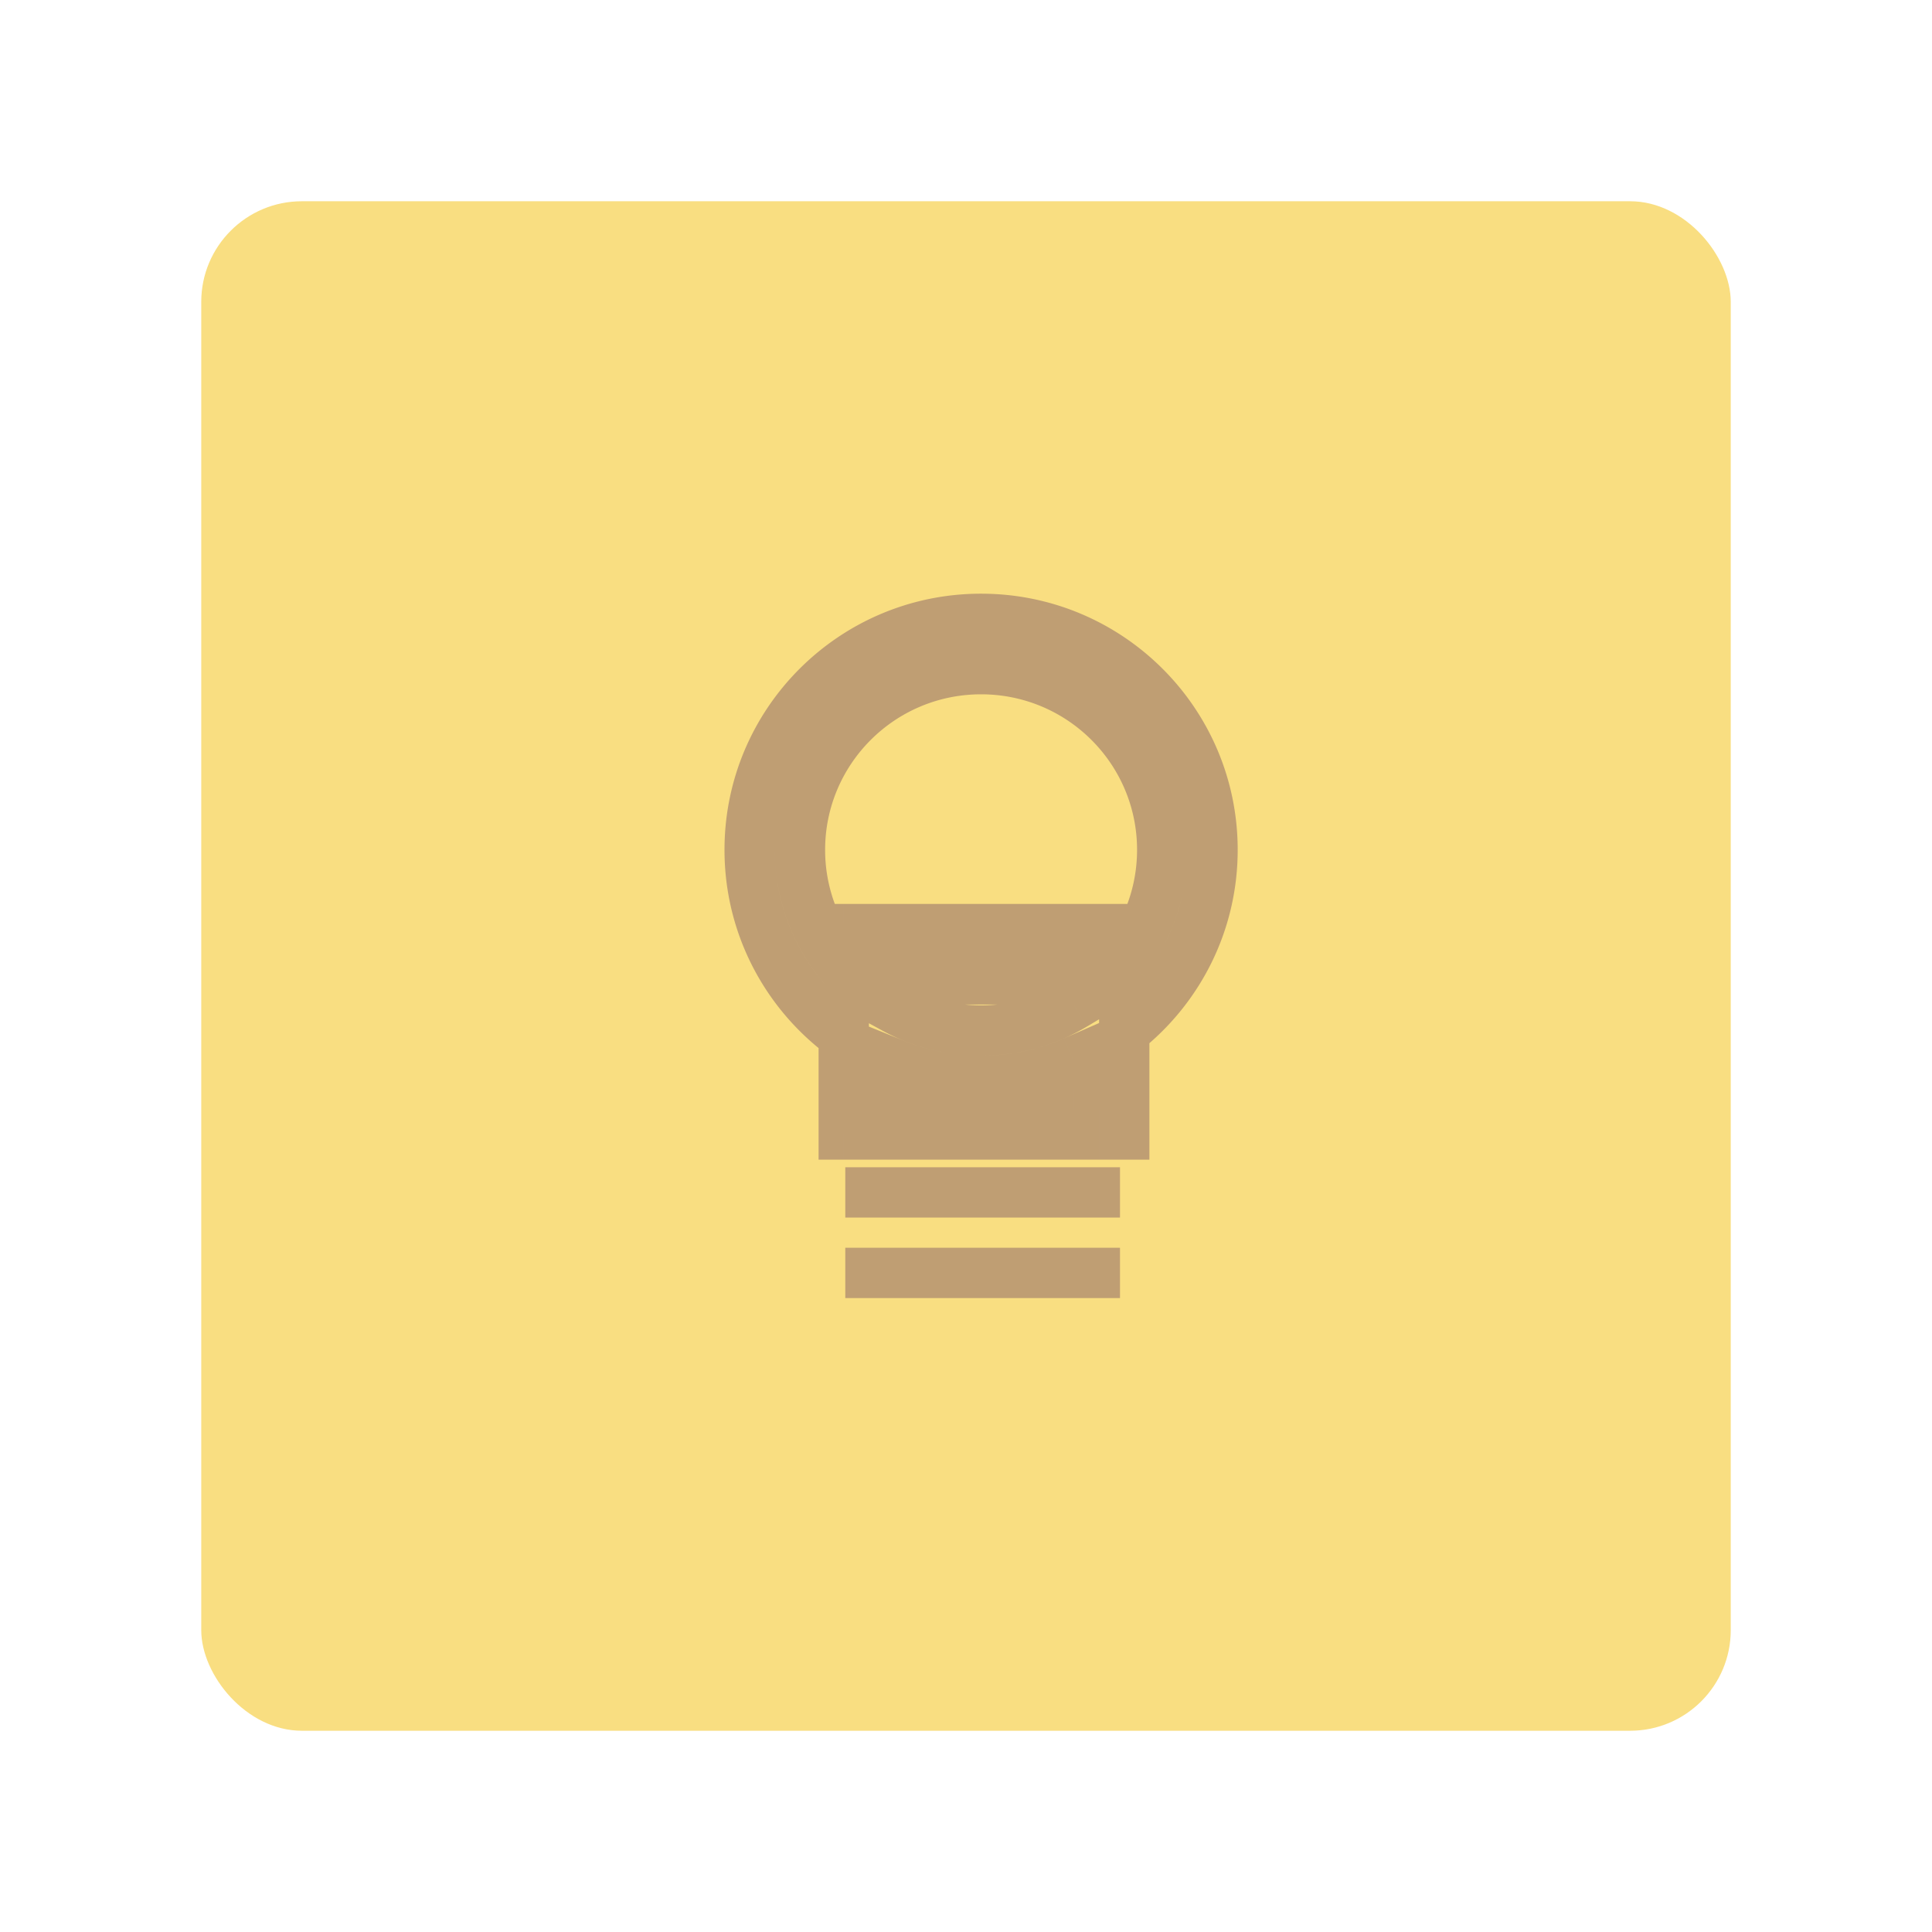 <svg xmlns="http://www.w3.org/2000/svg" width="192" height="192" fill="none"><rect width="152" height="152" x="20" y="20" fill="#F9DE81" rx="10"/><path fill="#BF9E73" d="M83.85 102.933h2.5v-1.263l-1.017-.749-1.483 2.012Zm0 9.815h-2.5v2.5h2.5v-2.5Zm27.876 0v2.5h2.5v-2.5h-2.5Zm0-10.253-1.546-1.965-.954.751v1.214h2.5Zm0-7.037h-2.5v7.283l4.473-5.747-1.973-1.536Zm-27.876.703-1.893 1.633 4.393 5.093v-6.726h-2.5Zm0-3.83v-2.5h-2.5v2.5h2.5Zm27.876 0h2.5v-2.5h-2.5v2.5Zm-22.876 5v-2.5h-2.5v2.5h2.5Zm0 2.875h-2.5v1.482l1.3.711 1.2-2.193Zm17.876-2.874h2.5v-2.5h-2.5v2.5Zm0 2.545 1.281 2.147 1.219-.727v-1.42h-2.5Zm-17.876 5.856.94-2.317-3.44-1.395v3.712h2.5Zm17.876-.243h2.5v-3.823l-3.502 1.533 1.002 2.29Zm0 2.258v2.5h2.5v-2.5h-2.5Zm-17.876 0h-2.5v2.5h2.5v-2.5ZM77 84.456C77 73.159 86.178 64 97.5 64v-5C83.427 59 72 70.387 72 84.456h5Zm8.333 16.465C80.273 97.191 77 91.206 77 84.456h-5c0 8.408 4.085 15.86 10.367 20.49l2.966-4.025Zm1.017 9.327v-7.315h-5v7.315h5Zm0 2.5v-2.5h-5v2.5h5Zm0-2.5h-2.5v5h2.5v-5Zm22.876 0H86.35v5h22.876v-5Zm2.5 0h-2.5v5h2.5v-5Zm-2.5 0v2.5h5v-2.5h-5Zm0-7.753v7.753h5v-7.753h-5ZM118 84.455c0 6.52-3.053 12.325-7.82 16.075l3.091 3.93C119.19 99.804 123 92.576 123 84.456h-5ZM97.5 64c11.322 0 20.5 9.159 20.5 20.456h5C123 70.386 111.573 59 97.5 59v5Zm16.199 32.994A20.353 20.353 0 0 0 118 84.456h-5c0 3.568-1.21 6.85-3.247 9.467l3.946 3.07ZM118 84.456C118 73.159 108.822 64 97.5 64v5c8.57 0 15.5 6.93 15.5 15.456h5ZM97.5 64C86.178 64 77 73.159 77 84.456h5C82 75.93 88.93 69 97.5 69v-5ZM77 84.456c0 5.093 1.87 9.758 4.957 13.338l3.786-3.266A15.362 15.362 0 0 1 82 84.456h-5Zm9.35 11.705v-1.33h-5v1.33h5Zm0-1.33v-2.5h-5v2.5h5Zm-2.5 0h2.5v-5h-2.5v5Zm2.5 0h22.876v-5H86.35v5Zm22.876 0h2.5v-5h-2.5v5Zm0-2.5v2.5h5v-2.5h-5Zm0 2.5v.627h5v-.626h-5Zm-22.876 2.5v2.875h5v-2.874h-5Zm20.376-2.5H88.85v5h17.876v-5Zm2.5 5.046v-2.545h-5v2.545h5ZM97.5 104.912c3.836 0 7.432-1.054 10.507-2.888l-2.562-4.294a15.45 15.45 0 0 1-7.945 2.181v5.001Zm-9.85-2.513a20.456 20.456 0 0 0 9.85 2.513v-5c-2.706 0-5.242-.69-7.45-1.898l-2.4 4.385Zm9.85 2.513c-2.732 0-5.334-.533-7.71-1.496l-1.88 4.633a25.465 25.465 0 0 0 9.59 1.863v-5Zm8.224-1.712a20.467 20.467 0 0 1-8.224 1.712v5c3.632 0 7.093-.76 10.228-2.132l-2.004-4.58Zm3.502 4.548v-2.258h-5v2.258h5Zm-20.376 2.5h17.876v-5H88.85v5Zm-2.5-4.515v2.015h5v-2.015h-5Z"/><path stroke="#BF9E73" stroke-linecap="square" stroke-width="5" d="M86.504 118.5h22.3m-22.3 8h22.3"/></svg>